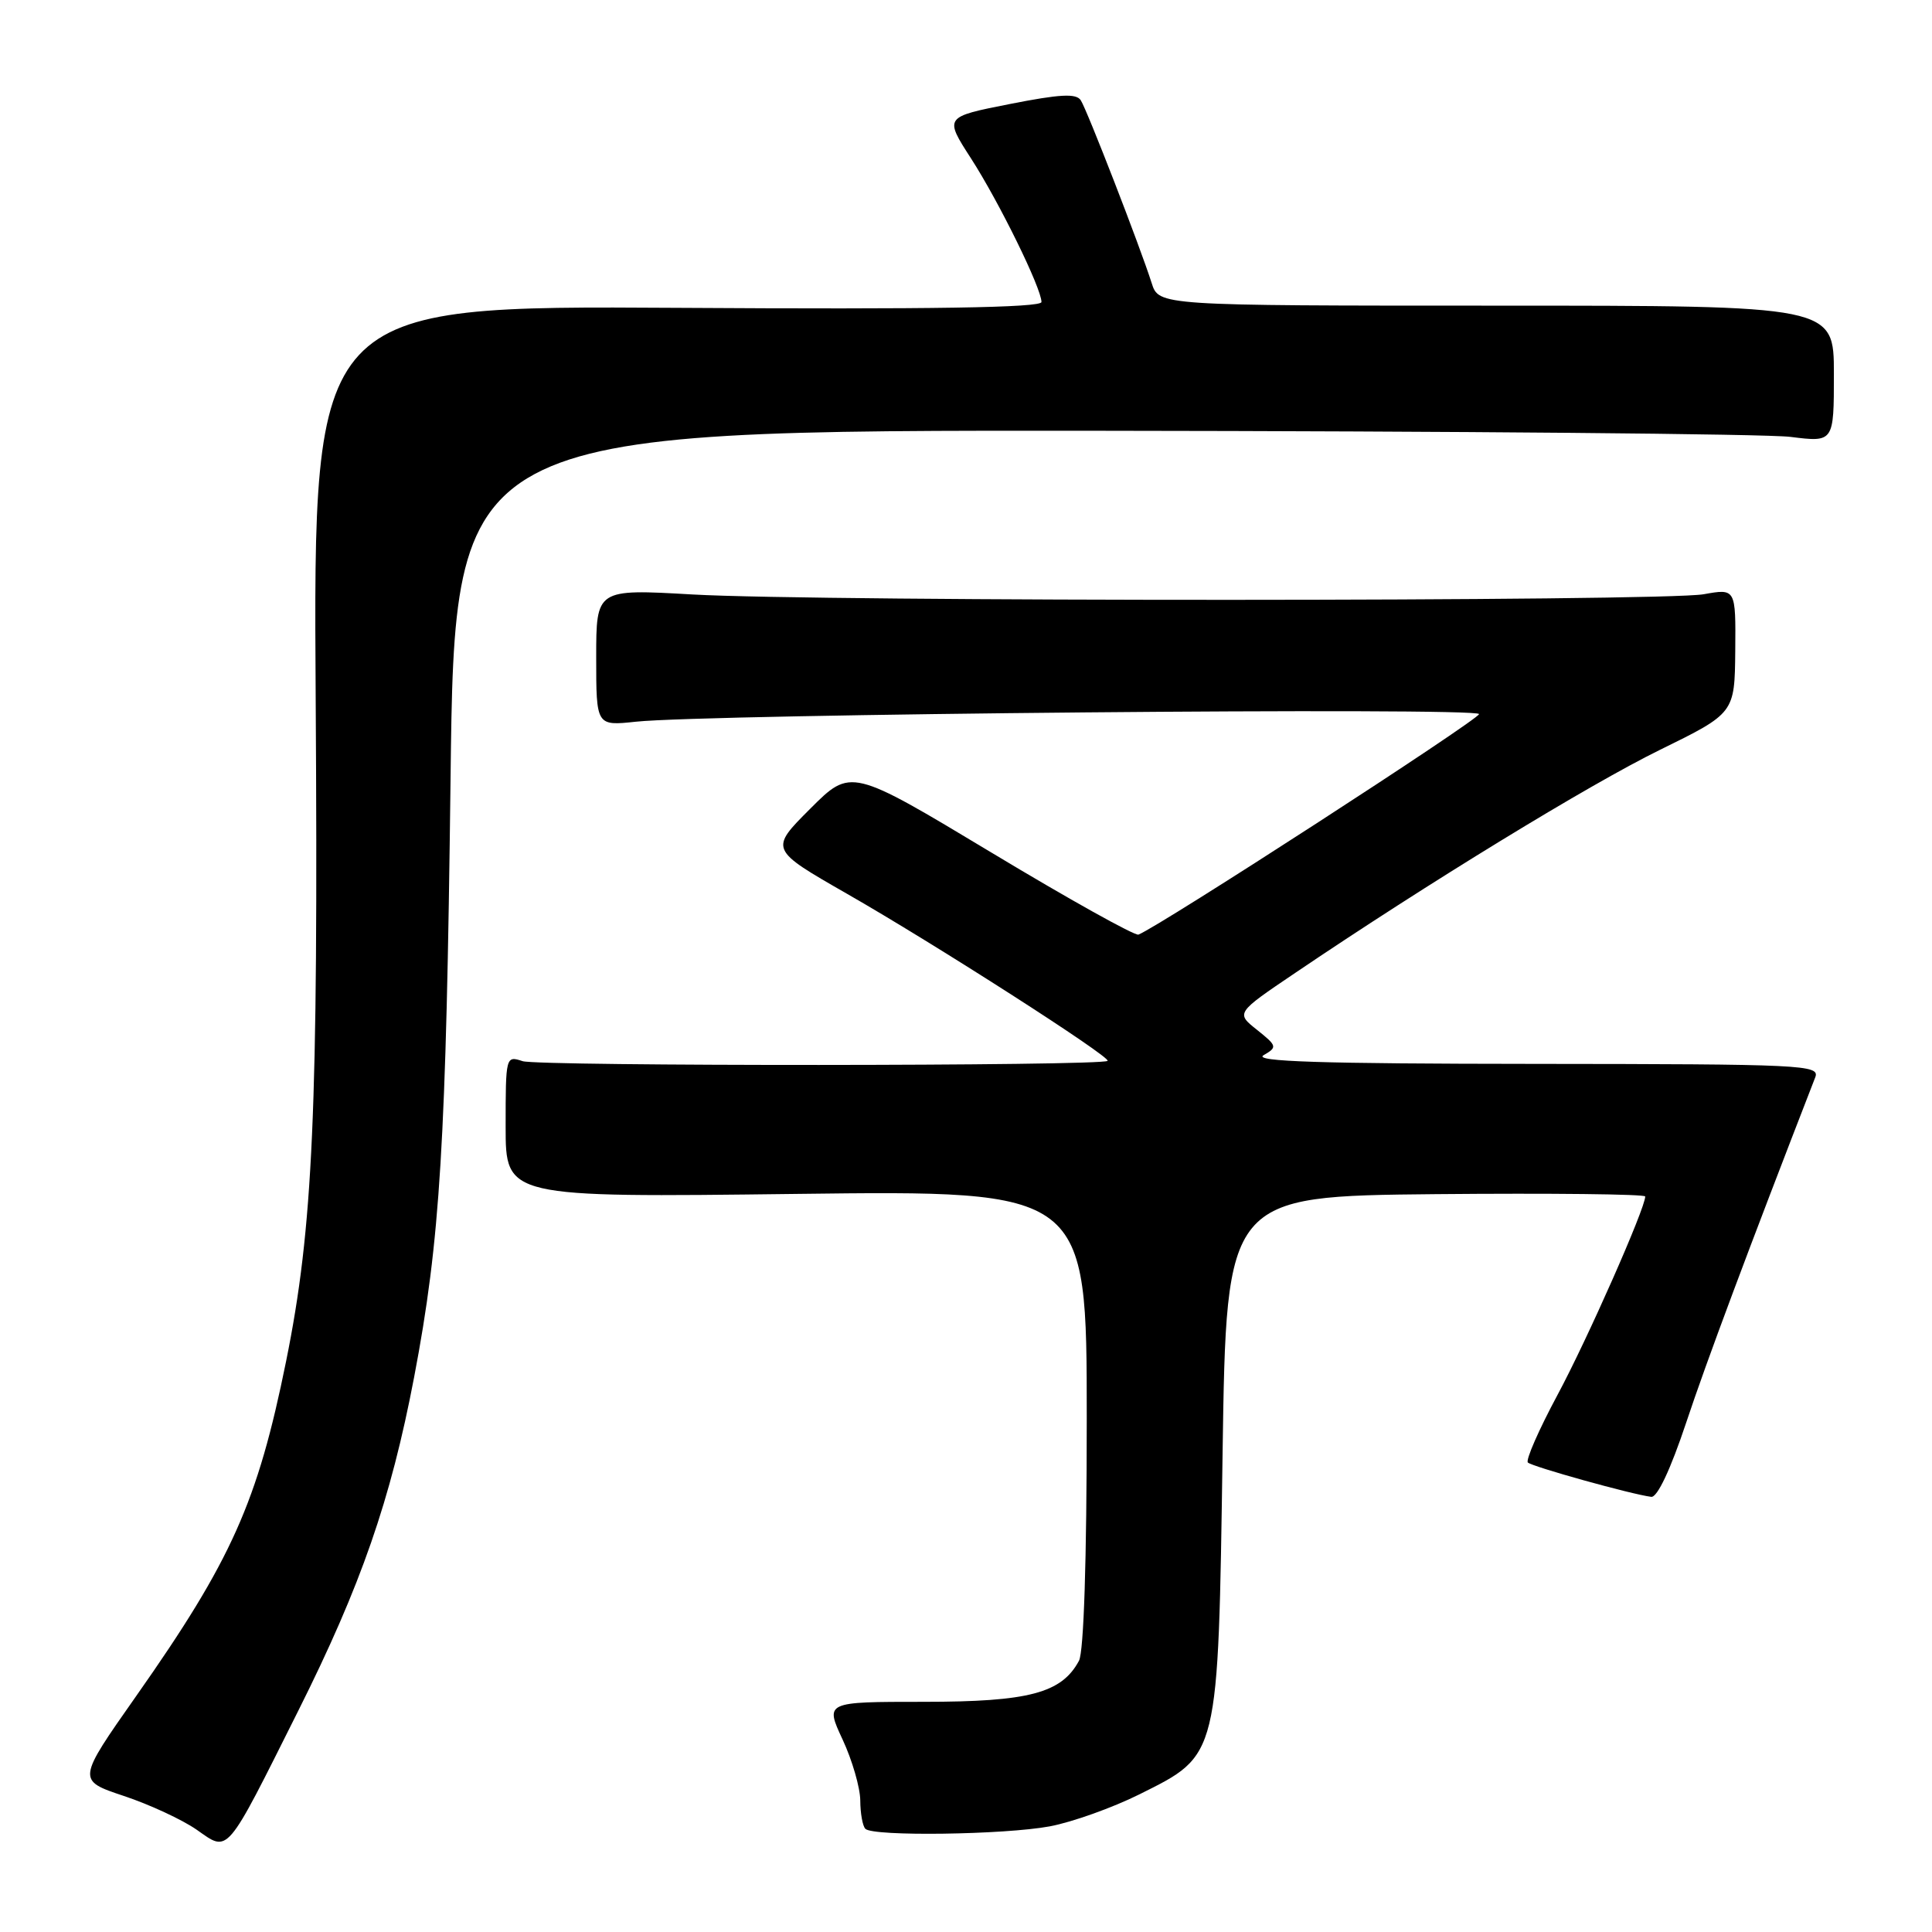 <?xml version="1.0" encoding="UTF-8" standalone="no"?>
<!DOCTYPE svg PUBLIC "-//W3C//DTD SVG 1.1//EN" "http://www.w3.org/Graphics/SVG/1.1/DTD/svg11.dtd" >
<svg xmlns="http://www.w3.org/2000/svg" xmlns:xlink="http://www.w3.org/1999/xlink" version="1.1" viewBox="0 0 256 256">
 <g >
 <path fill="currentColor"
d=" M 39.54 226.65 C 47.84 210.07 51.77 198.75 54.87 182.50 C 58.34 164.27 59.12 151.60 59.70 103.25 C 60.25 57.00 60.25 57.00 145.88 57.08 C 192.97 57.13 234.09 57.49 237.25 57.89 C 243.00 58.61 243.00 58.61 243.00 49.55 C 243.00 40.50 243.00 40.50 198.28 40.50 C 153.55 40.50 153.55 40.50 152.60 37.50 C 151.07 32.69 144.06 14.61 143.21 13.29 C 142.61 12.35 140.46 12.47 133.77 13.79 C 125.12 15.50 125.12 15.50 128.67 21.00 C 132.39 26.78 138.00 38.20 138.00 40.02 C 138.00 40.77 123.45 41.00 89.75 40.79 C 41.50 40.50 41.50 40.50 41.83 92.50 C 42.18 147.27 41.49 162.67 37.91 180.37 C 34.13 199.04 30.69 206.74 18.07 224.70 C 10.20 235.90 10.20 235.90 16.40 237.97 C 19.81 239.10 24.15 241.12 26.05 242.44 C 30.36 245.45 29.79 246.13 39.54 226.65 Z  M 139.11 242.00 C 142.08 241.44 147.43 239.53 151.00 237.75 C 161.56 232.47 161.40 233.13 162.00 192.50 C 162.50 158.50 162.50 158.50 190.25 158.23 C 205.51 158.09 218.00 158.23 218.00 158.54 C 218.00 160.12 210.31 177.52 206.37 184.85 C 203.90 189.45 202.14 193.47 202.45 193.79 C 203.01 194.34 216.17 198.01 218.80 198.34 C 219.60 198.44 221.36 194.71 223.43 188.50 C 226.11 180.44 231.65 165.62 240.53 142.75 C 241.17 141.10 239.00 141.00 203.36 140.97 C 174.92 140.95 165.98 140.66 167.43 139.82 C 169.27 138.75 169.23 138.60 166.56 136.46 C 163.75 134.23 163.75 134.23 171.63 128.91 C 189.19 117.03 210.57 103.96 219.93 99.37 C 229.85 94.50 229.85 94.50 229.93 86.24 C 230.00 77.98 230.00 77.98 225.75 78.74 C 220.32 79.71 108.66 79.74 91.75 78.77 C 79.00 78.04 79.00 78.04 79.00 87.12 C 79.00 96.19 79.00 96.19 84.25 95.63 C 93.62 94.62 196.00 93.69 195.98 94.62 C 195.96 95.35 153.61 122.77 150.85 123.84 C 150.37 124.02 141.60 119.13 131.37 112.97 C 112.75 101.77 112.75 101.77 107.36 107.16 C 101.97 112.55 101.97 112.55 112.23 118.43 C 123.78 125.03 147.25 140.08 146.76 140.57 C 146.07 141.27 71.35 141.30 69.25 140.61 C 67.02 139.87 67.00 139.96 67.00 149.27 C 67.00 158.67 67.00 158.67 105.50 158.20 C 144.00 157.73 144.00 157.73 144.00 187.93 C 144.00 206.73 143.61 218.86 142.97 220.06 C 140.67 224.35 136.32 225.50 122.41 225.50 C 109.32 225.50 109.32 225.50 111.65 230.50 C 112.93 233.25 113.98 236.89 113.99 238.58 C 114.00 240.28 114.30 241.97 114.67 242.33 C 115.69 243.36 133.07 243.12 139.11 242.00 Z "/>
</g>
</svg>